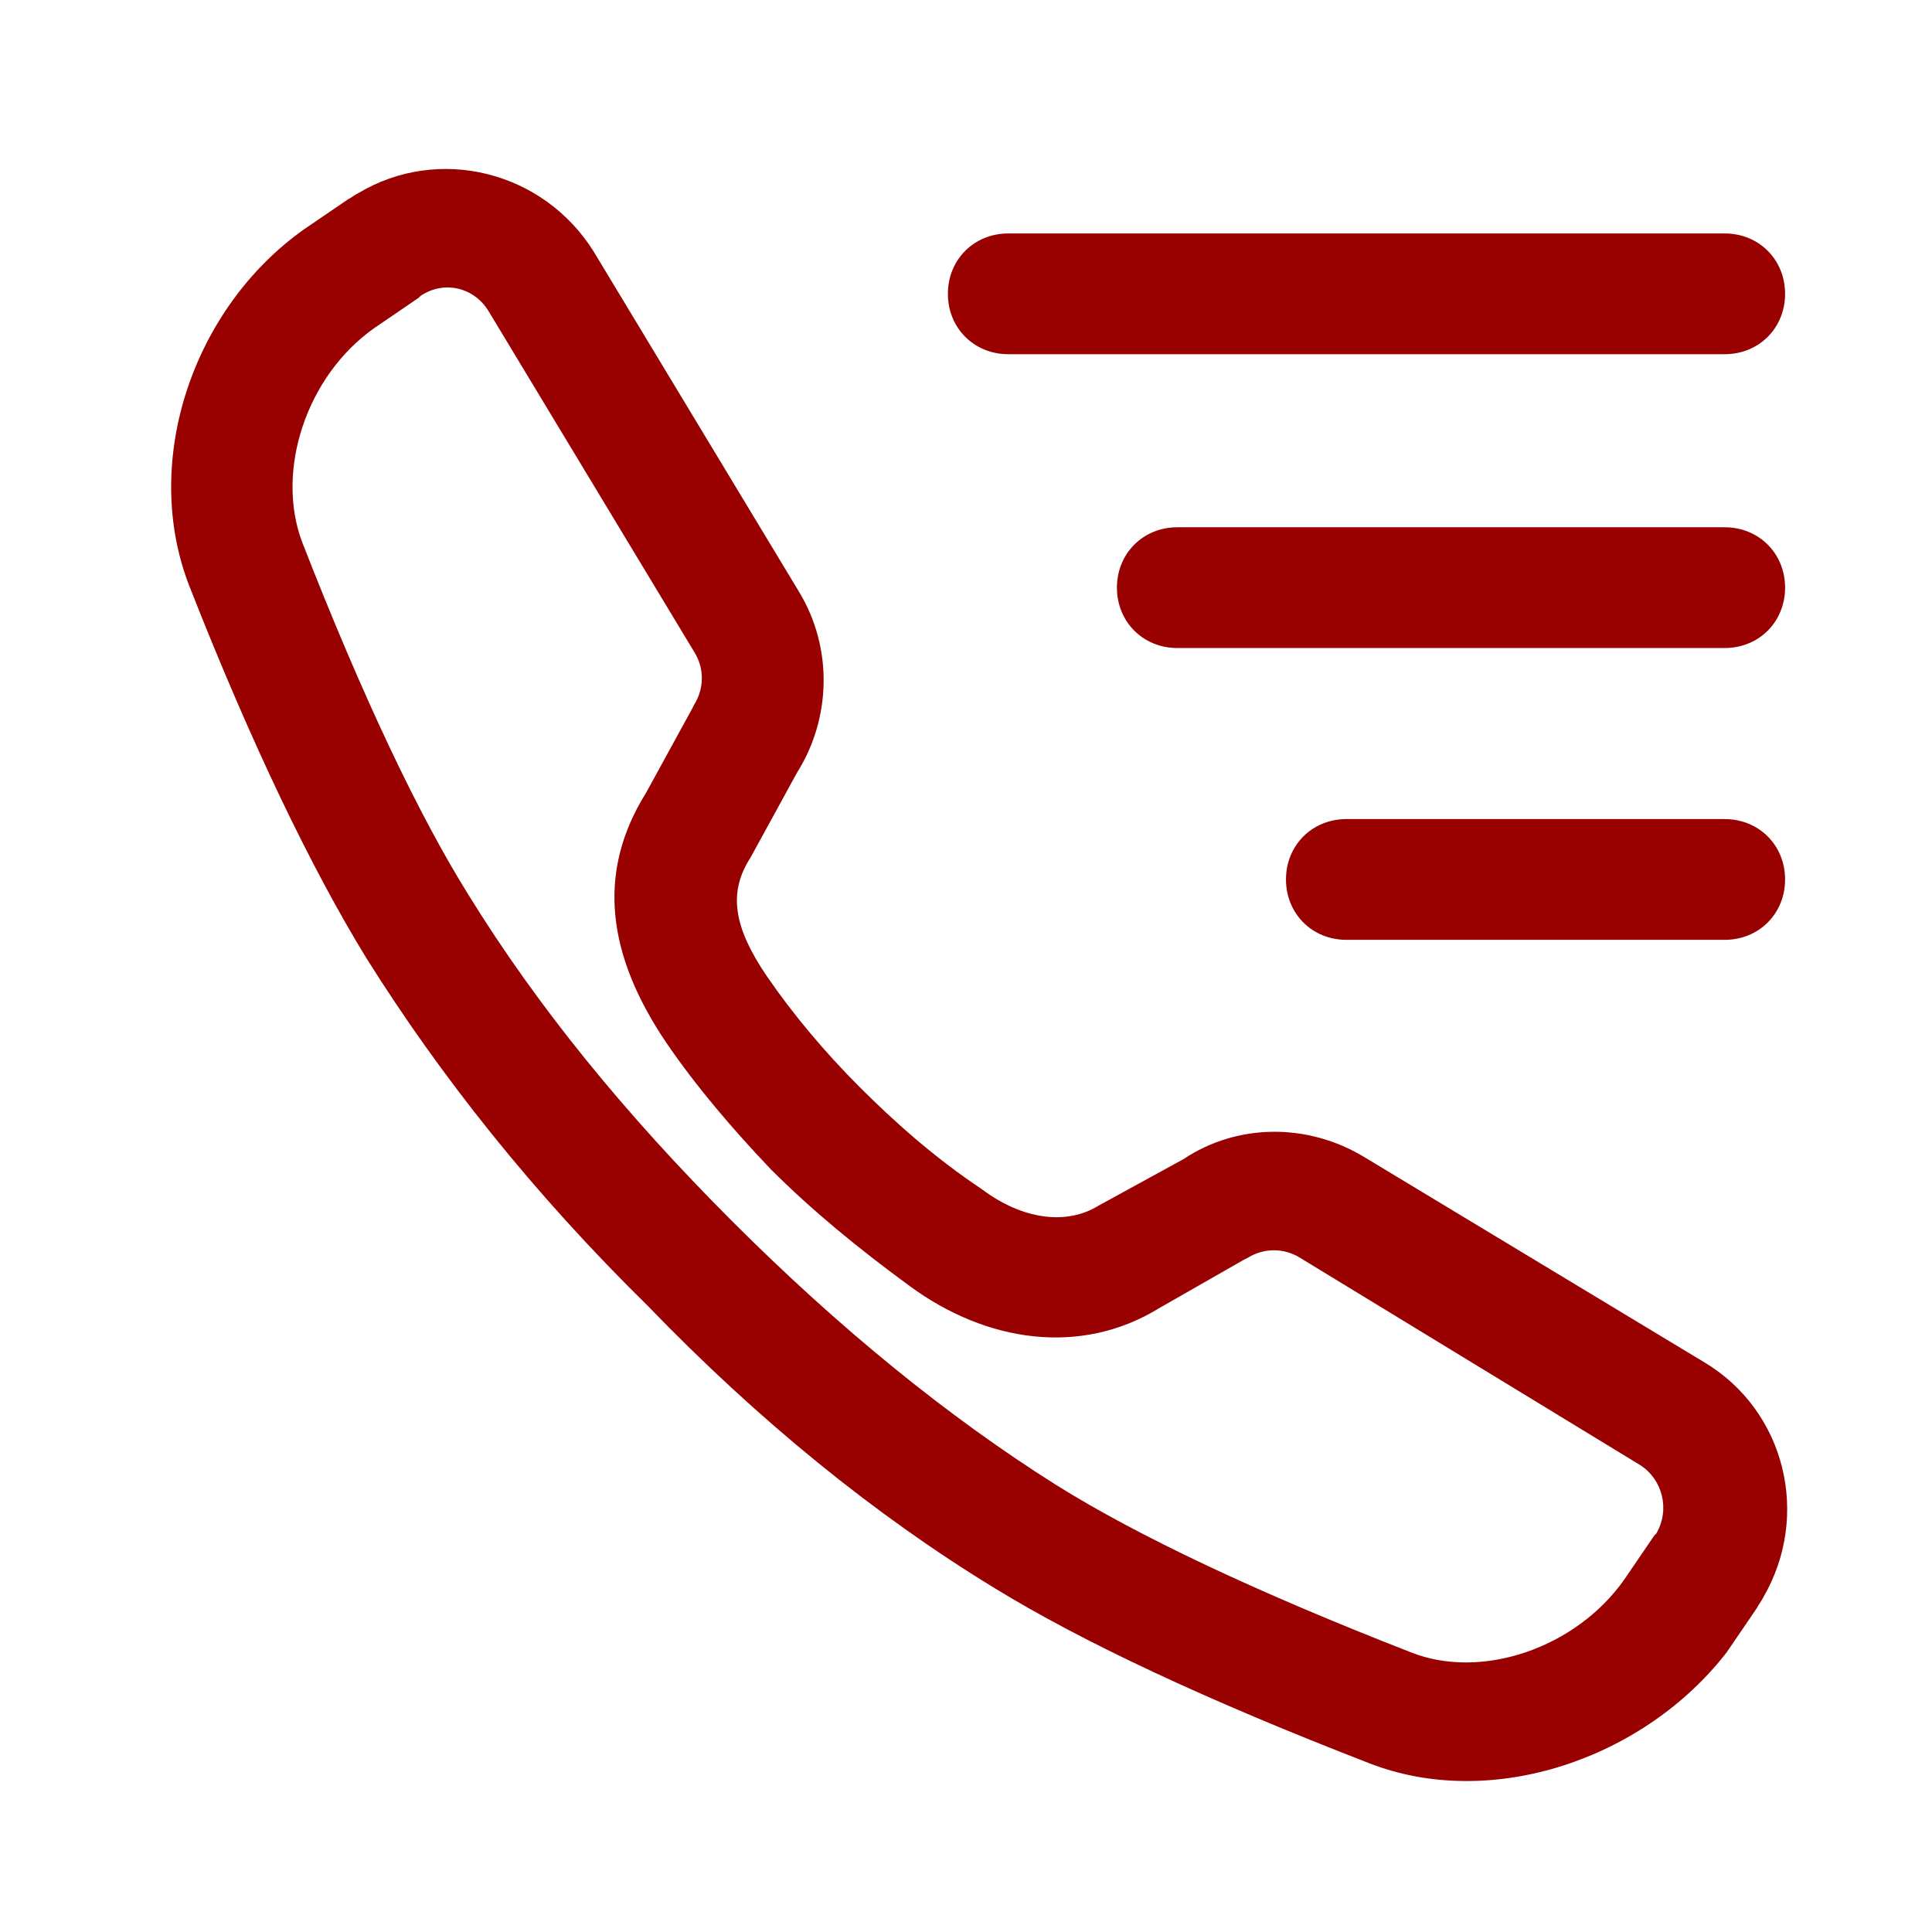 <?xml version="1.0" encoding="utf-8"?>
<svg version="1.1" id="图层_1" xmlns="http://www.w3.org/2000/svg" xmlns:xlink="http://www.w3.org/1999/xlink" x="0px" y="0px"
	 viewBox="0 0 96 96" style="enable-background:new 0 0 96 96;" xml:space="preserve" fill="#99000000">
<path d="M88.7,14.6c0-1.7-1.3-3-3-3H50.1c-1.7,0-3,1.3-3,3s1.3,3,3,3h35.6C87.4,17.6,88.7,16.3,88.7,14.6z"/>
<path d="M85.7,26.2H58.5c-1.7,0-3,1.3-3,3s1.3,3,3,3h27.2c1.7,0,3-1.3,3-3S87.4,26.2,85.7,26.2z"/>
<path d="M85.7,40.7H66.9c-1.7,0-3,1.3-3,3s1.3,3,3,3h18.8c1.7,0,3-1.3,3-3S87.4,40.7,85.7,40.7z"/>
<path d="M9.4,29.1C7,22.9,9.6,15.3,15.1,11.4l2.2-1.5c0.2-0.1,0.3-0.2,0.5-0.3c4-2.4,9.2-1.1,11.7,2.9l10.2,16.9
	c1.7,2.8,1.6,6.3-0.1,9l-2.3,4.2c-1.1,1.7-0.9,3.4,0.8,5.9c1.3,1.9,2.9,3.8,4.6,5.5c1.7,1.7,3.7,3.5,6.1,5.1c2,1.5,4.2,1.8,5.8,0.8
	l4.2-2.3c2.7-1.8,6.2-1.8,9-0.1l16.9,10.2c4,2.4,5.3,7.6,2.9,11.7c-0.1,0.2-0.2,0.3-0.3,0.5l-1.5,2.2C81.7,87.4,74.1,90,68,87.6
	c-8-3.1-14.2-6-18.6-8.7c-5.9-3.6-11.7-8.3-17.2-14c-5.7-5.6-10.3-11.4-14-17.3C15.5,43.2,12.5,37,9.4,29.1z M45.2,63.9
	c-2.6-1.9-4.9-3.8-6.9-5.8c-1.9-2-3.7-4.1-5.2-6.3c-2.9-4.3-3.5-8.4-1-12.4l2.3-4.2l0.1-0.2c0.5-0.8,0.5-1.8,0-2.6L24.3,15.5
	c-0.7-1.2-2.2-1.6-3.4-0.8l-0.1,0.1l-2.2,1.5c-3.4,2.4-4.9,7.1-3.6,10.6c3,7.7,5.8,13.6,8.3,17.6C26.7,50,31,55.3,36.4,60.7
	c5.3,5.3,10.7,9.7,16.1,13.1c4,2.5,9.9,5.3,17.6,8.3c3.5,1.4,8.2-0.2,10.6-3.6l1.5-2.2l0.1-0.1c0.7-1.2,0.3-2.7-0.8-3.4L64.6,62.5
	c-0.8-0.5-1.8-0.5-2.6,0l-0.2,0.1L57.6,65C53.7,67.4,49,66.7,45.2,63.9z"/>
</svg>
